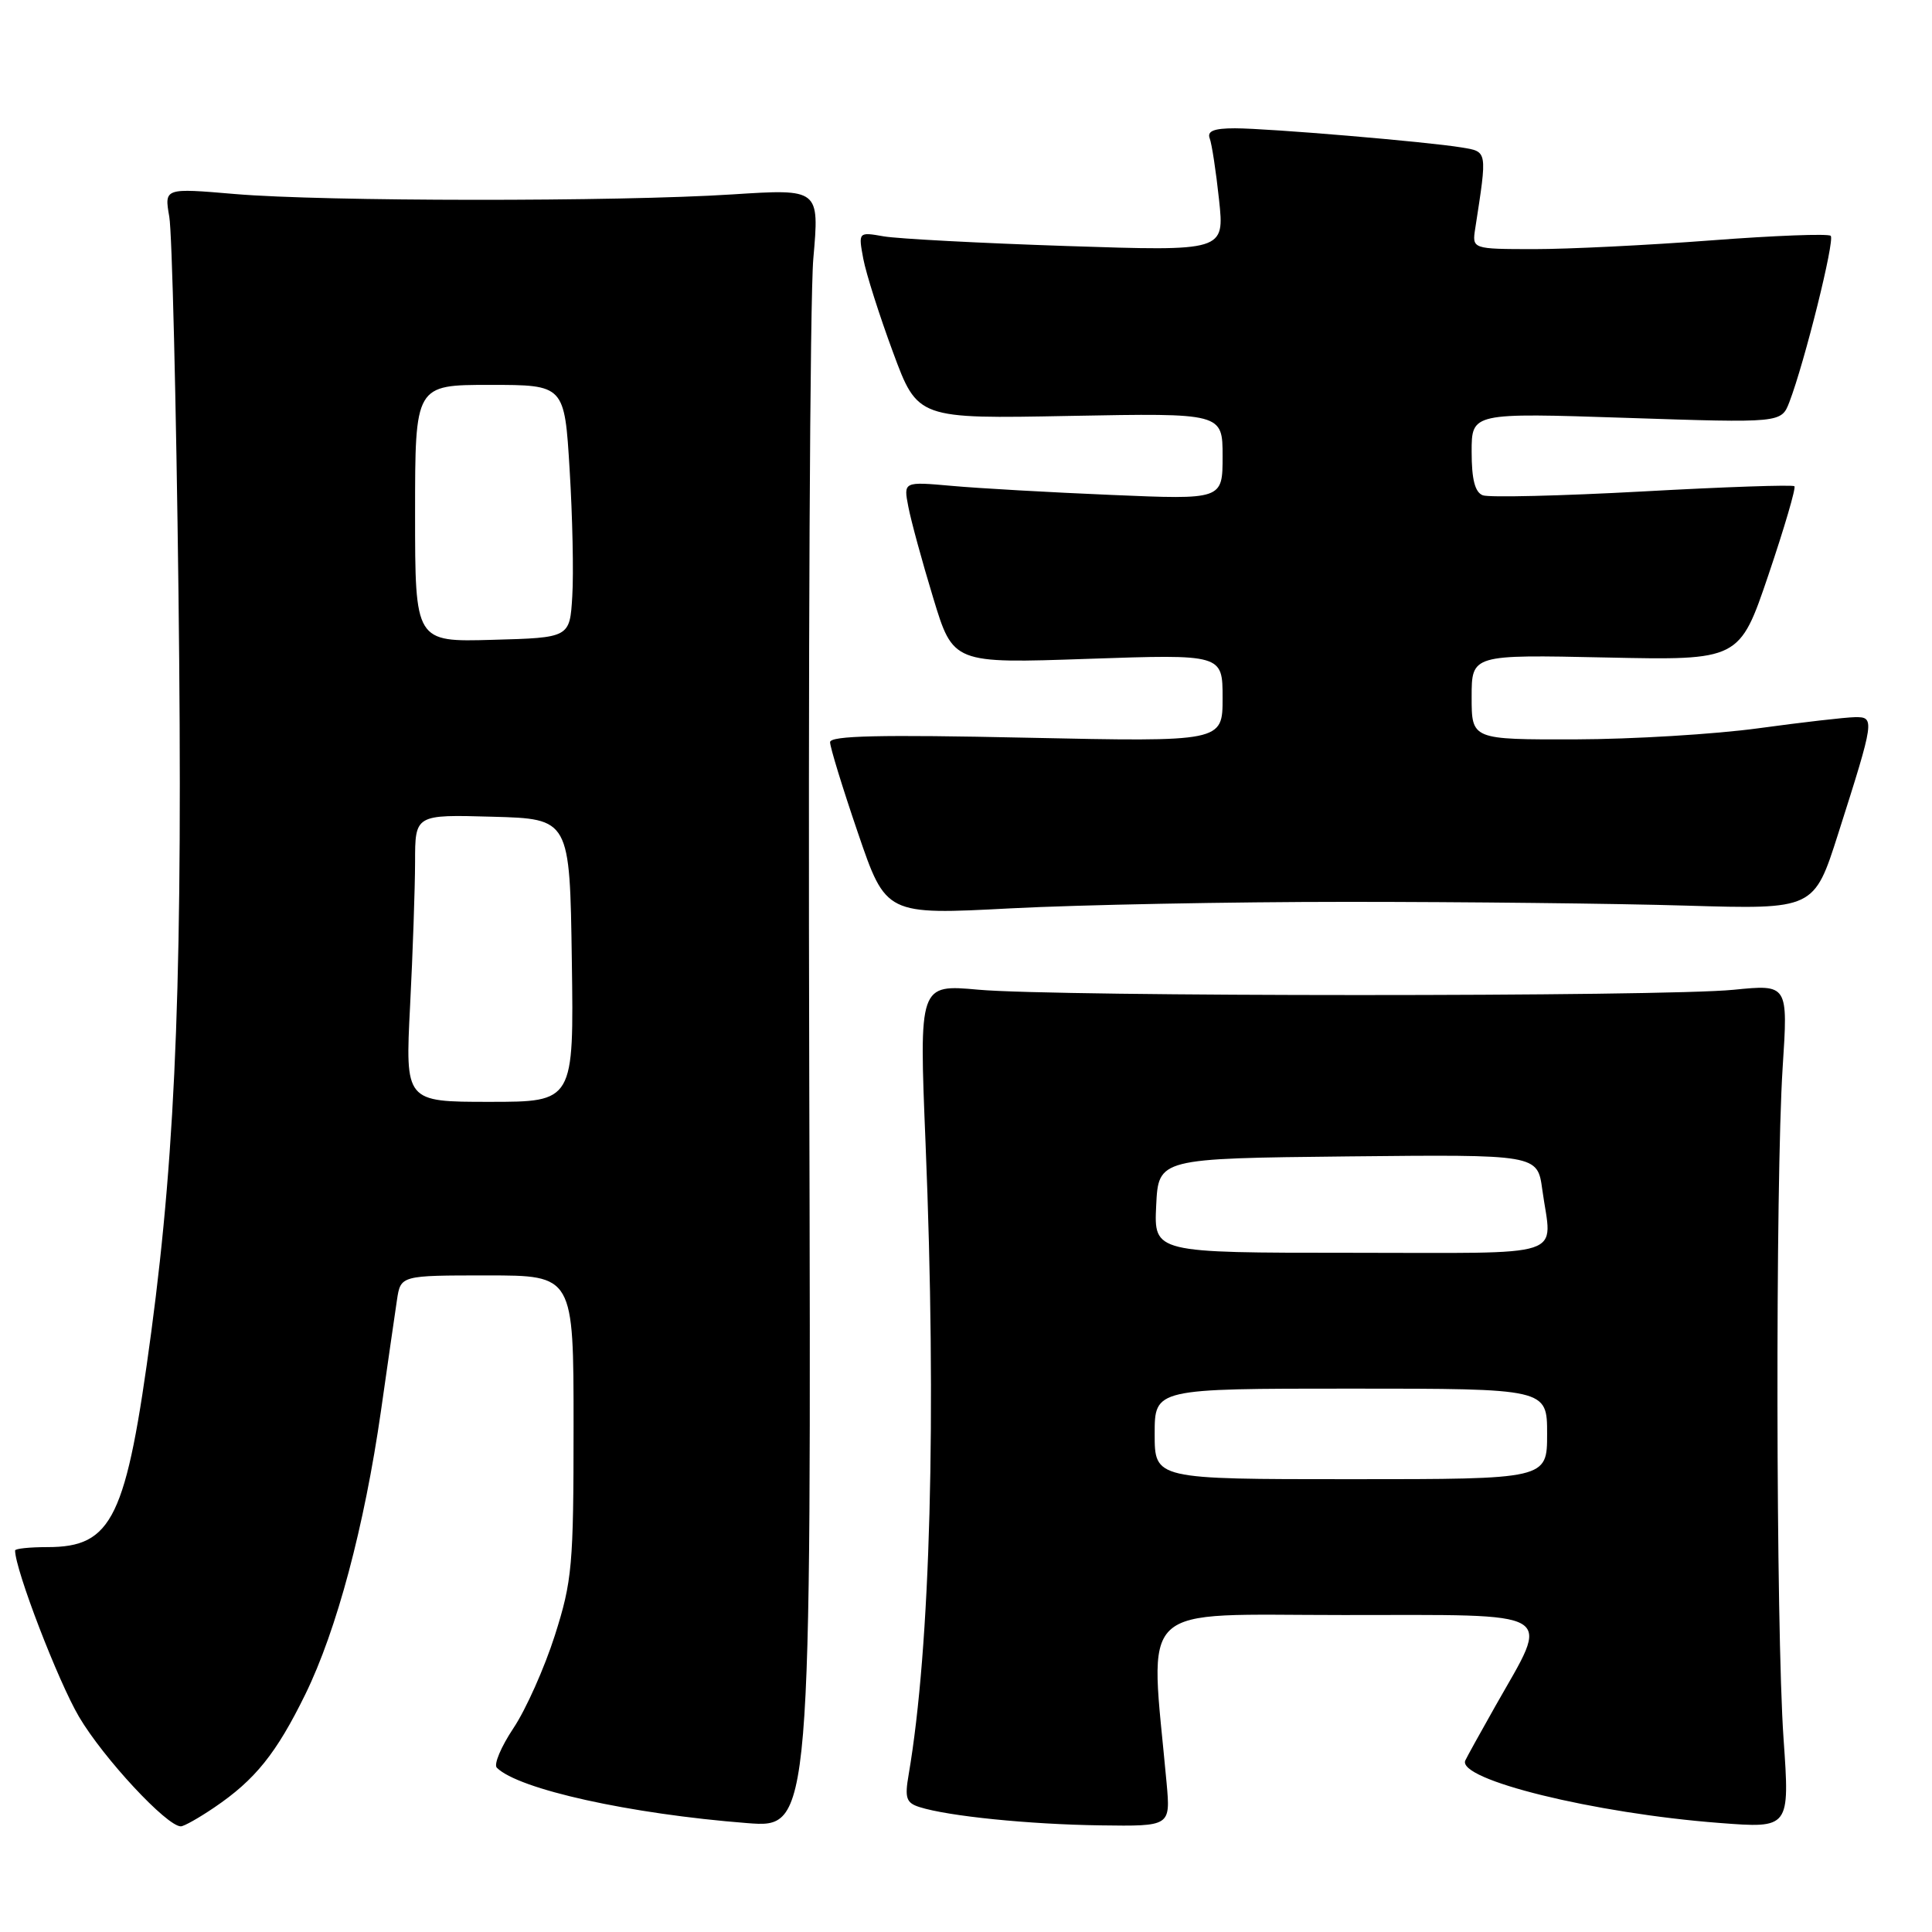 <?xml version="1.0" encoding="UTF-8" standalone="no"?>
<!DOCTYPE svg PUBLIC "-//W3C//DTD SVG 1.1//EN" "http://www.w3.org/Graphics/SVG/1.1/DTD/svg11.dtd" >
<svg xmlns="http://www.w3.org/2000/svg" xmlns:xlink="http://www.w3.org/1999/xlink" version="1.1" viewBox="0 0 256 256">
 <g >
 <path fill="currentColor"
d=" M 28.41 239.49 C 33.81 235.83 36.61 232.35 40.46 224.50 C 44.62 215.99 48.28 202.29 50.48 186.95 C 51.38 180.65 52.33 174.04 52.60 172.25 C 53.09 169.00 53.09 169.00 64.55 169.00 C 76.00 169.00 76.00 169.00 76.00 188.95 C 76.00 207.43 75.82 209.47 73.52 216.70 C 72.15 220.99 69.69 226.51 68.04 228.98 C 66.40 231.44 65.40 233.80 65.83 234.23 C 68.69 237.09 83.47 240.36 99.00 241.57 C 107.50 242.23 107.50 242.23 107.23 142.87 C 107.08 88.22 107.32 39.34 107.77 34.26 C 108.58 25.02 108.58 25.02 97.04 25.76 C 81.81 26.74 42.93 26.71 31.14 25.71 C 21.77 24.91 21.77 24.91 22.43 28.71 C 22.80 30.79 23.34 53.21 23.65 78.53 C 24.25 128.05 23.38 151.51 20.04 176.52 C 16.73 201.23 14.91 205.00 6.28 205.00 C 3.92 205.00 2.00 205.20 2.00 205.45 C 2.00 207.97 7.71 222.81 10.48 227.50 C 13.71 232.97 22.10 242.00 23.96 242.00 C 24.38 242.00 26.38 240.87 28.41 239.49 Z  M 154.58 236.25 C 152.36 211.92 150.16 214.00 178.04 214.00 C 206.89 214.00 205.46 213.15 198.18 226.00 C 196.16 229.57 194.35 232.85 194.16 233.27 C 193.04 235.80 211.23 240.28 227.83 241.55 C 237.16 242.27 237.16 242.27 236.33 230.39 C 235.31 215.82 235.24 156.59 236.21 141.46 C 236.93 130.43 236.93 130.43 229.71 131.15 C 220.41 132.09 139.93 132.08 129.64 131.14 C 121.78 130.43 121.78 130.43 122.64 151.46 C 124.12 187.57 123.29 218.27 120.40 235.15 C 119.86 238.26 120.08 238.89 121.85 239.45 C 125.66 240.66 136.38 241.74 145.80 241.87 C 155.10 242.00 155.10 242.00 154.58 236.25 Z  M 178.50 119.50 C 193.90 119.50 214.12 119.72 223.44 120.00 C 240.37 120.50 240.37 120.50 243.56 110.50 C 248.41 95.28 248.45 94.99 245.77 95.03 C 244.52 95.05 238.78 95.71 233.00 96.50 C 227.22 97.29 216.31 97.95 208.75 97.97 C 195.00 98.00 195.00 98.00 195.00 92.37 C 195.00 86.74 195.00 86.74 212.75 87.12 C 230.49 87.50 230.49 87.50 234.33 76.17 C 236.44 69.93 237.99 64.65 237.77 64.43 C 237.55 64.21 228.50 64.52 217.66 65.12 C 206.83 65.71 197.29 65.94 196.48 65.63 C 195.44 65.23 195.00 63.53 195.00 59.87 C 195.00 54.69 195.00 54.69 215.52 55.37 C 236.03 56.05 236.03 56.05 237.10 53.28 C 239.12 48.01 243.15 31.82 242.58 31.25 C 242.27 30.94 235.15 31.21 226.76 31.85 C 218.37 32.49 207.80 33.01 203.28 33.01 C 195.05 33.00 195.05 33.00 195.48 30.25 C 197.08 19.90 197.12 20.11 193.68 19.54 C 189.01 18.77 168.12 17.01 163.64 17.00 C 160.85 17.00 159.93 17.37 160.29 18.33 C 160.57 19.05 161.13 22.72 161.53 26.47 C 162.26 33.29 162.26 33.29 141.38 32.60 C 129.90 32.22 118.98 31.64 117.11 31.32 C 113.73 30.73 113.73 30.73 114.39 34.29 C 114.76 36.25 116.53 41.82 118.33 46.68 C 121.59 55.50 121.59 55.50 141.79 55.11 C 162.00 54.73 162.00 54.73 162.00 60.47 C 162.00 66.21 162.00 66.21 147.25 65.58 C 139.14 65.24 129.62 64.70 126.11 64.38 C 119.71 63.81 119.71 63.81 120.36 67.15 C 120.71 68.99 122.19 74.42 123.65 79.21 C 126.29 87.92 126.29 87.92 144.15 87.30 C 162.00 86.69 162.00 86.69 162.00 92.49 C 162.00 98.30 162.00 98.30 136.00 97.75 C 116.68 97.33 110.00 97.48 109.99 98.34 C 109.98 98.98 111.64 104.39 113.68 110.36 C 117.39 121.23 117.39 121.23 133.94 120.36 C 143.05 119.89 163.10 119.50 178.50 119.50 Z  M 54.34 133.25 C 54.70 126.24 54.99 117.67 55.00 114.22 C 55.00 107.93 55.00 107.93 65.25 108.22 C 75.50 108.50 75.50 108.50 75.77 127.25 C 76.04 146.00 76.04 146.00 64.87 146.00 C 53.69 146.00 53.69 146.00 54.34 133.25 Z  M 55.00 68.03 C 55.00 51.00 55.00 51.00 64.90 51.00 C 74.80 51.00 74.80 51.00 75.48 62.25 C 75.86 68.44 76.02 75.97 75.83 79.00 C 75.50 84.50 75.50 84.50 65.25 84.78 C 55.00 85.07 55.00 85.07 55.00 68.03 Z  M 153.00 190.00 C 153.00 184.00 153.00 184.00 179.00 184.00 C 205.00 184.00 205.00 184.00 205.00 190.00 C 205.00 196.00 205.00 196.00 179.00 196.00 C 153.00 196.00 153.00 196.00 153.00 190.00 Z  M 153.20 159.75 C 153.50 153.50 153.50 153.50 178.61 153.23 C 203.72 152.97 203.72 152.97 204.36 157.62 C 205.63 166.89 208.34 166.00 178.95 166.00 C 152.90 166.00 152.90 166.00 153.20 159.75 Z "/>
</g>
</svg>